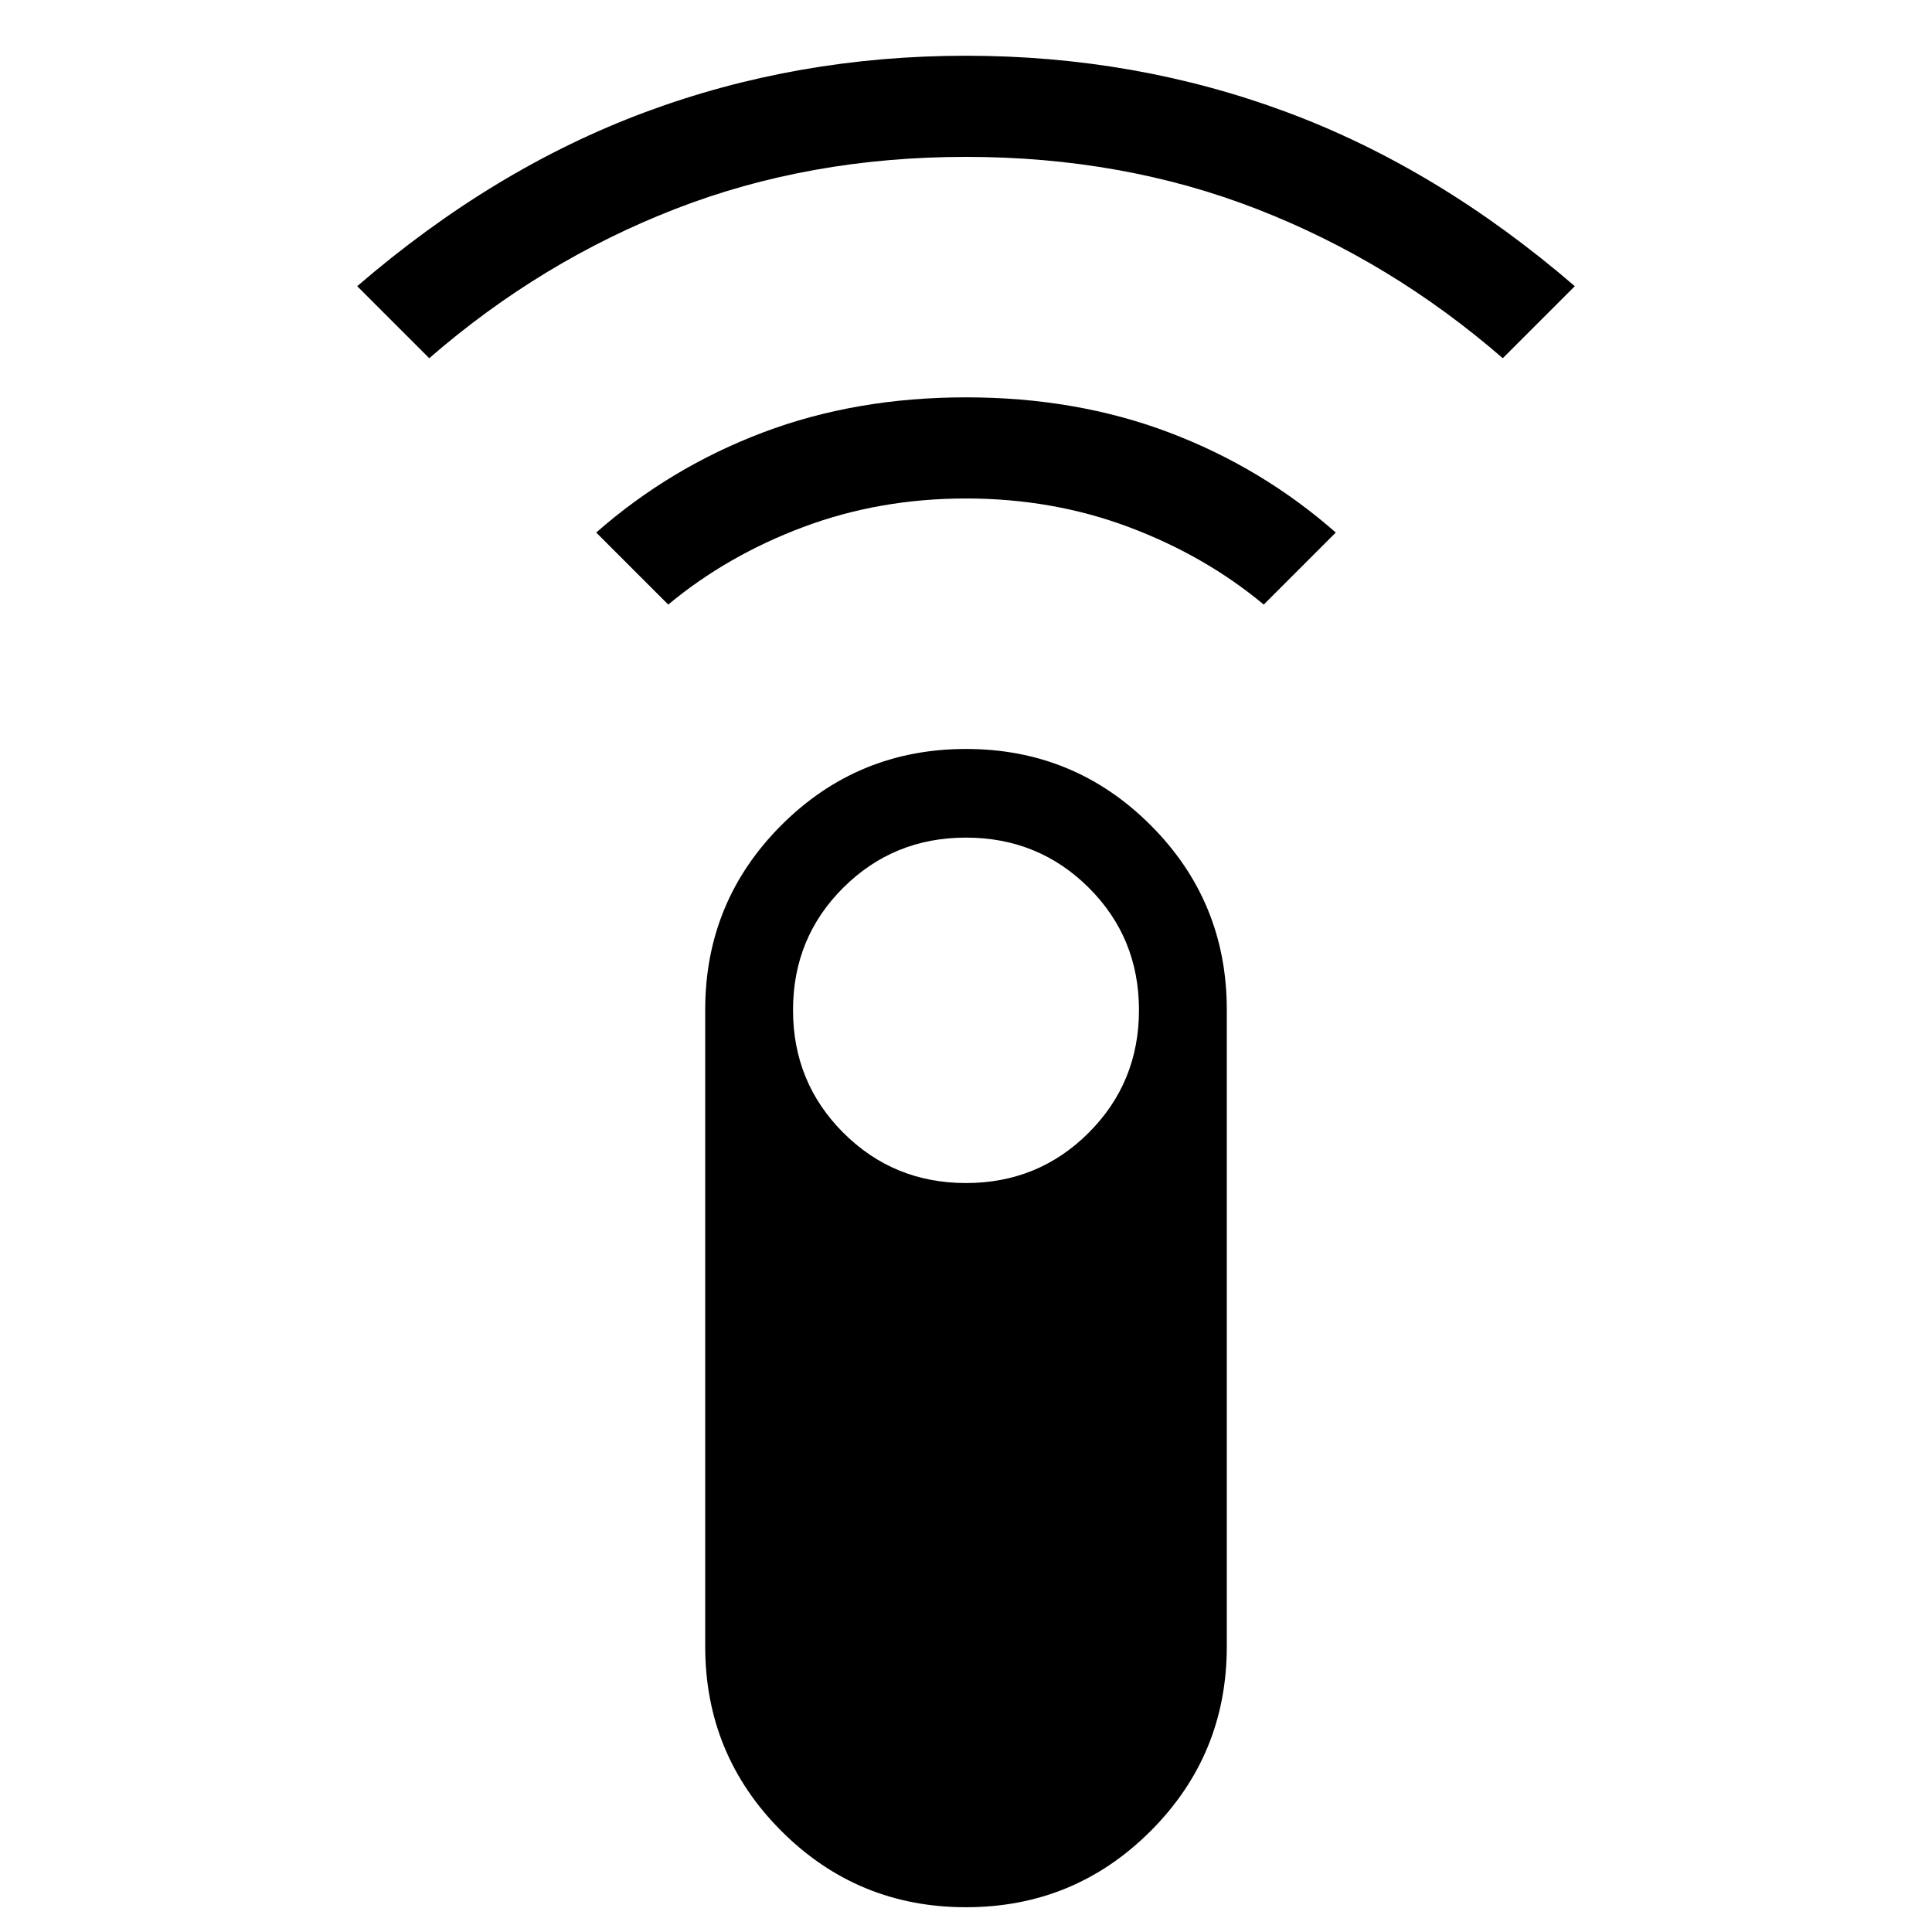<svg xmlns="http://www.w3.org/2000/svg" height="40" viewBox="0 -960 960 960" width="40"><path d="m213.282-782-35.794-35.793q67.898-58.513 143.205-86.513 75.307-28 159.307-28 84 0 159.307 28 75.308 28 143.205 86.513L746.718-782q-55.436-48.153-122.09-74.102Q557.974-882.051 480-882.051q-77.974 0-144.628 25.949-66.654 25.949-122.09 74.102Zm118.769 122.411-35.794-35.794q36.744-32.282 82.859-49.73Q425.231-762.562 480-762.562t100.884 17.449q46.115 17.448 82.859 49.73l-35.794 35.794q-29.154-24.282-67.013-38.5-37.859-14.218-80.936-14.218-43.077 0-80.936 14.218-37.859 14.218-67.013 38.5ZM480-12.309q-53.871 0-91.73-37.858-37.859-37.859-37.859-91.73v-316.359q0-53.872 37.859-91.73 37.859-37.859 91.73-37.859t91.73 37.859q37.859 37.858 37.859 91.73v316.359q0 53.871-37.859 91.73Q533.871-12.31 480-12.31Zm0-359.845q35.974 0 60.962-24.987 24.987-24.987 24.987-60.962 0-35.974-24.987-60.833-24.988-24.859-60.962-24.859-35.974 0-60.962 24.859-24.987 24.859-24.987 60.833 0 35.975 24.987 60.962 24.988 24.987 60.962 24.987Z"/></svg>